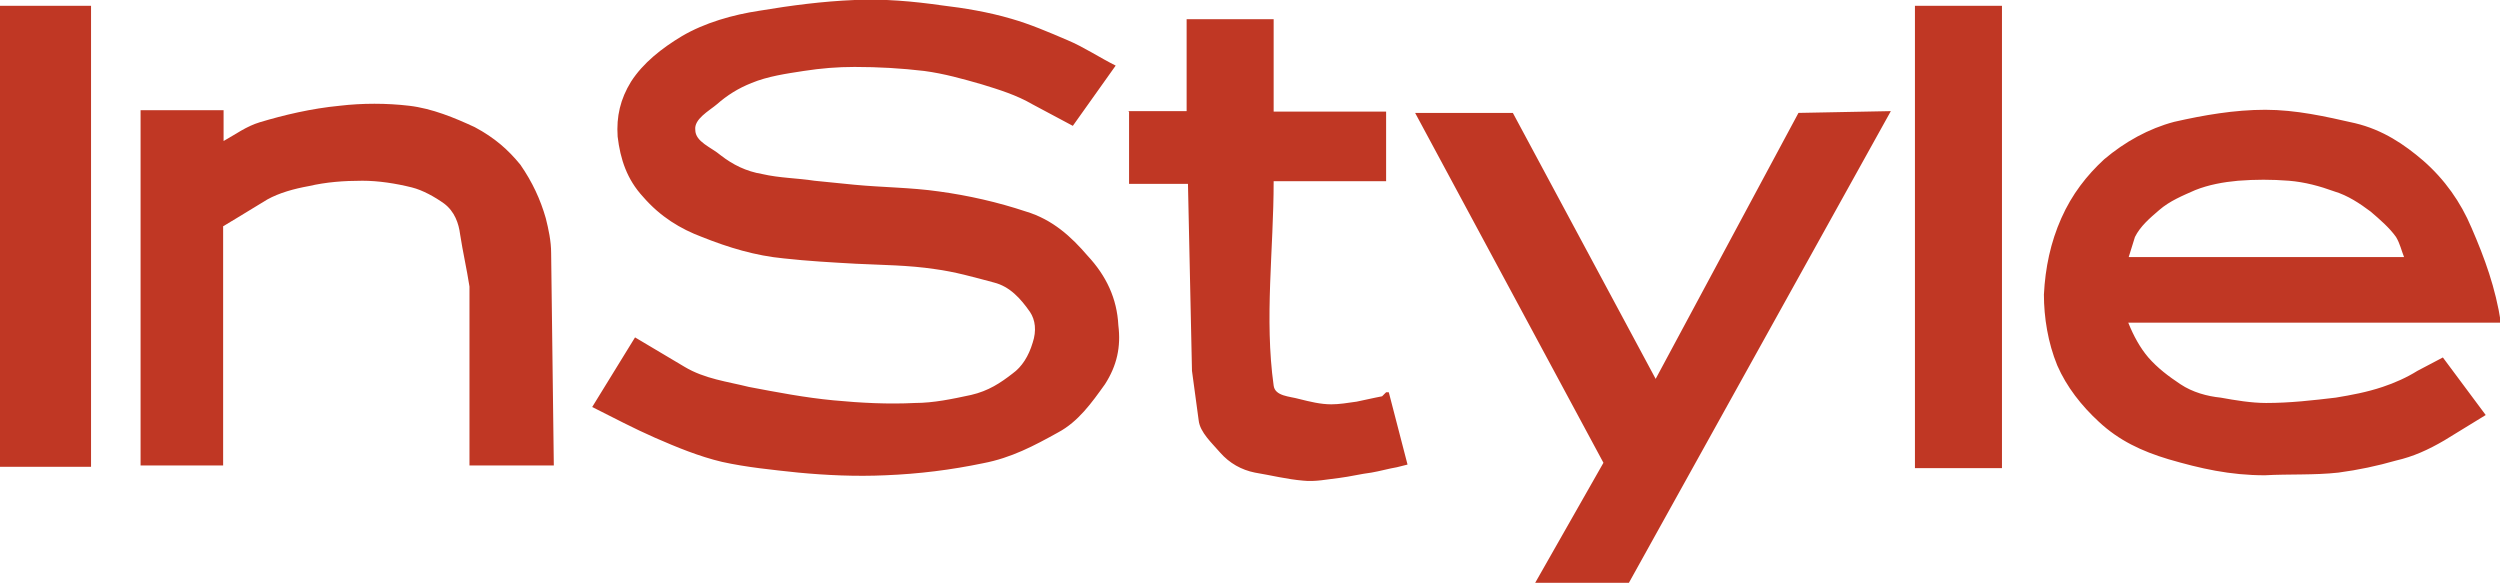 <?xml version="1.0" encoding="utf-8"?>
<!-- Generator: Adobe Illustrator 18.0.0, SVG Export Plug-In . SVG Version: 6.00 Build 0)  -->
<!DOCTYPE svg PUBLIC "-//W3C//DTD SVG 1.1//EN" "http://www.w3.org/Graphics/SVG/1.1/DTD/svg11.dtd">
<svg version="1.1" id="Layer_1" xmlns="http://www.w3.org/2000/svg" xmlns:xlink="http://www.w3.org/1999/xlink" x="0px" y="0px"
	 viewBox="28.7 337.7 560.2 130.6" enable-background="new 28.7 337.7 560.2 130.6" xml:space="preserve">
<g>
	<path fill="#C03724" d="M28.7,339h20.4v103.3H28.7V339L28.7,339z M104.8,361.4c5.1-0.6,10.5-0.6,15.6,0c5.1,0.6,10.2,2.7,14.7,4.8
		c4.5,2.4,7.5,5.1,10.2,8.4c2.7,3.9,4.5,7.8,5.7,12c0.6,2.4,1.2,5.1,1.2,7.8l0.6,47.6h-18.9v-40.1c-0.6-3.9-1.5-7.8-2.1-11.7
		c-0.3-2.4-1.2-5.1-3.6-6.9c-2.1-1.5-4.8-3-7.2-3.6c-3.6-0.9-7.5-1.5-11.1-1.5c-4.2,0-8.1,0.3-12,1.2c-3.3,0.6-6.6,1.5-9.3,3
		l-6.9,4.2l-3,1.8V442H60.2v-79.6h18.6v6.9c2.7-1.5,5.1-3.3,8.1-4.2C92.2,363.5,98.5,362,104.8,361.4L104.8,361.4z"/>
	<path fill="#C03724" d="M505.7,395.3h61.7c-0.6-1.5-0.9-3-1.8-4.5c-1.5-2.1-3.6-3.9-5.7-5.7c-2.4-1.8-5.1-3.6-8.1-4.5
		c-3.3-1.2-6.6-2.1-10.2-2.4c-3.9-0.3-7.5-0.3-11.4,0c-3.3,0.3-6.6,0.9-9.6,2.1c-2.7,1.2-5.7,2.4-8.1,4.5c-2.1,1.8-4.2,3.6-5.4,6
		L505.7,395.3L505.7,395.3z M452.4,362.6l-58.7,105.7h-21l15.3-26.9l-42.2-78.4h21.9l32,59.6l32-59.6L452.4,362.6L452.4,362.6z
		 M457.8,339h19.5v103.6h-19.5V339L457.8,339z M515.9,365c6.6-1.5,13.5-2.7,20.4-2.7c6.9,0,13.5,1.5,20.1,3
		c6.3,1.5,11.1,4.8,15.3,8.4c4.8,4.2,8.4,9.3,10.8,15c3,6.9,5.4,13.5,6.6,21.3h-83.5c1.2,3,2.7,5.7,4.5,7.8c2.1,2.4,4.5,4.2,7.2,6
		s6,2.7,9,3c3.3,0.6,6.9,1.2,10.2,1.2c5.4,0,10.5-0.6,15.6-1.2c3.6-0.6,6.9-1.2,10.5-2.4c2.7-0.9,5.4-2.1,7.8-3.6l5.7-3l9.6,12.9
		c-3,1.8-6.3,3.9-9.3,5.7c-3.6,2.1-6.9,3.6-10.8,4.5c-4.2,1.2-8.4,2.1-12.9,2.7c-5.4,0.6-11.1,0.3-16.5,0.6
		c-7.8,0-14.4-1.5-21.6-3.6c-6-1.8-11.1-4.2-15.6-8.4c-3.9-3.6-7.2-7.8-9.3-12.6c-2.1-5.1-3-10.8-3-15.9c0.3-6,1.5-11.7,3.9-17.1
		c2.4-5.4,5.7-9.6,9.6-13.2C504.8,369.5,510.2,366.5,515.9,365L515.9,365z M167.1,368.3c0.6,5.1,2.1,9.6,5.7,13.5
		c3.9,4.5,8.4,7.2,13.2,9c6,2.4,12,4.2,18.3,4.8c5.4,0.6,10.8,0.9,16.2,1.2c6,0.3,11.7,0.3,17.7,1.2c4.5,0.6,8.7,1.8,13.2,3
		c3.6,0.9,6,3.6,8.1,6.6c1.2,1.8,1.5,4.2,0.6,6.9c-0.9,3-2.4,5.4-4.5,6.9c-2.7,2.1-5.4,3.9-9.3,4.8c-4.2,0.9-8.4,1.8-12.6,1.8
		c-6,0.3-12,0-18.3-0.6c-6.3-0.6-12.6-1.8-18.9-3c-4.8-1.2-9.9-1.8-14.4-4.5l-11.1-6.6l-9.6,15.6c4.8,2.4,9.3,4.8,14.1,6.9
		c4.8,2.1,9.9,4.2,15,5.4c5.4,1.2,11.4,1.8,17.1,2.4c6.3,0.6,12.9,0.9,19.5,0.6c7.5-0.3,14.7-1.2,21.9-2.7
		c6.3-1.2,11.4-3.9,16.8-6.9c4.5-2.4,7.5-6.6,10.5-10.8c2.7-4.2,3.6-8.4,3-13.2c-0.3-6-2.7-11.1-6.9-15.6c-3.6-4.2-7.8-8.1-13.8-9.9
		c-6.3-2.1-12.9-3.6-19.5-4.5c-6.3-0.9-12.6-0.9-18.9-1.5c-3-0.3-6-0.6-9-0.9c-3.9-0.6-7.8-0.6-11.7-1.5c-3.6-0.6-6.6-2.1-9.3-4.2
		c-2.1-1.8-5.7-3-5.7-5.7c-0.3-2.4,3-4.2,4.8-5.7c2.4-2.1,4.8-3.6,7.8-4.8c3.6-1.5,7.8-2.1,11.7-2.7s7.5-0.9,11.4-0.9
		c5.4,0,10.5,0.3,15.6,0.9c4.5,0.6,8.7,1.8,12.9,3c3.9,1.2,7.8,2.4,11.4,4.5l9,4.8l9.6-13.5c-3.6-1.8-7.2-4.2-10.8-5.7
		c-4.2-1.8-8.4-3.6-12.6-4.8c-5.1-1.5-10.5-2.4-15.6-3c-6.3-0.9-12.9-1.5-19.5-1.2c-7.2,0.3-14.1,1.2-21.3,2.4
		c-6,0.9-12.3,2.7-17.4,5.7c-4.5,2.7-8.7,6-11.4,10.2C167.7,359.9,166.8,363.8,167.1,368.3L167.1,368.3z M281.4,362.6h13.2V342h19.5
		v20.7h25.2v15.6h-25.2c0,15.3-2.1,30.8,0,45.8c0.3,2.4,3.6,2.4,5.7,3c2.4,0.6,4.8,1.2,7.2,1.2c1.8,0,3.6-0.3,5.7-0.6
		c1.5-0.3,2.7-0.6,4.2-0.9l1.5-0.3l0.9-0.9h0.6l4.2,16.2l-2.4,0.6c-1.8,0.3-3.9,0.9-5.7,1.2c-2.4,0.3-4.8,0.9-7.2,1.2
		c-2.7,0.3-5.4,0.9-8.1,0.6c-3.6-0.3-7.2-1.2-10.8-1.8c-3-0.6-5.7-2.1-7.8-4.5c-1.8-2.1-4.5-4.5-4.8-7.2l-1.5-11.1l-0.9-41.9h-13.2
		v-16.2L281.4,362.6L281.4,362.6z"/>
</g>
</svg>
